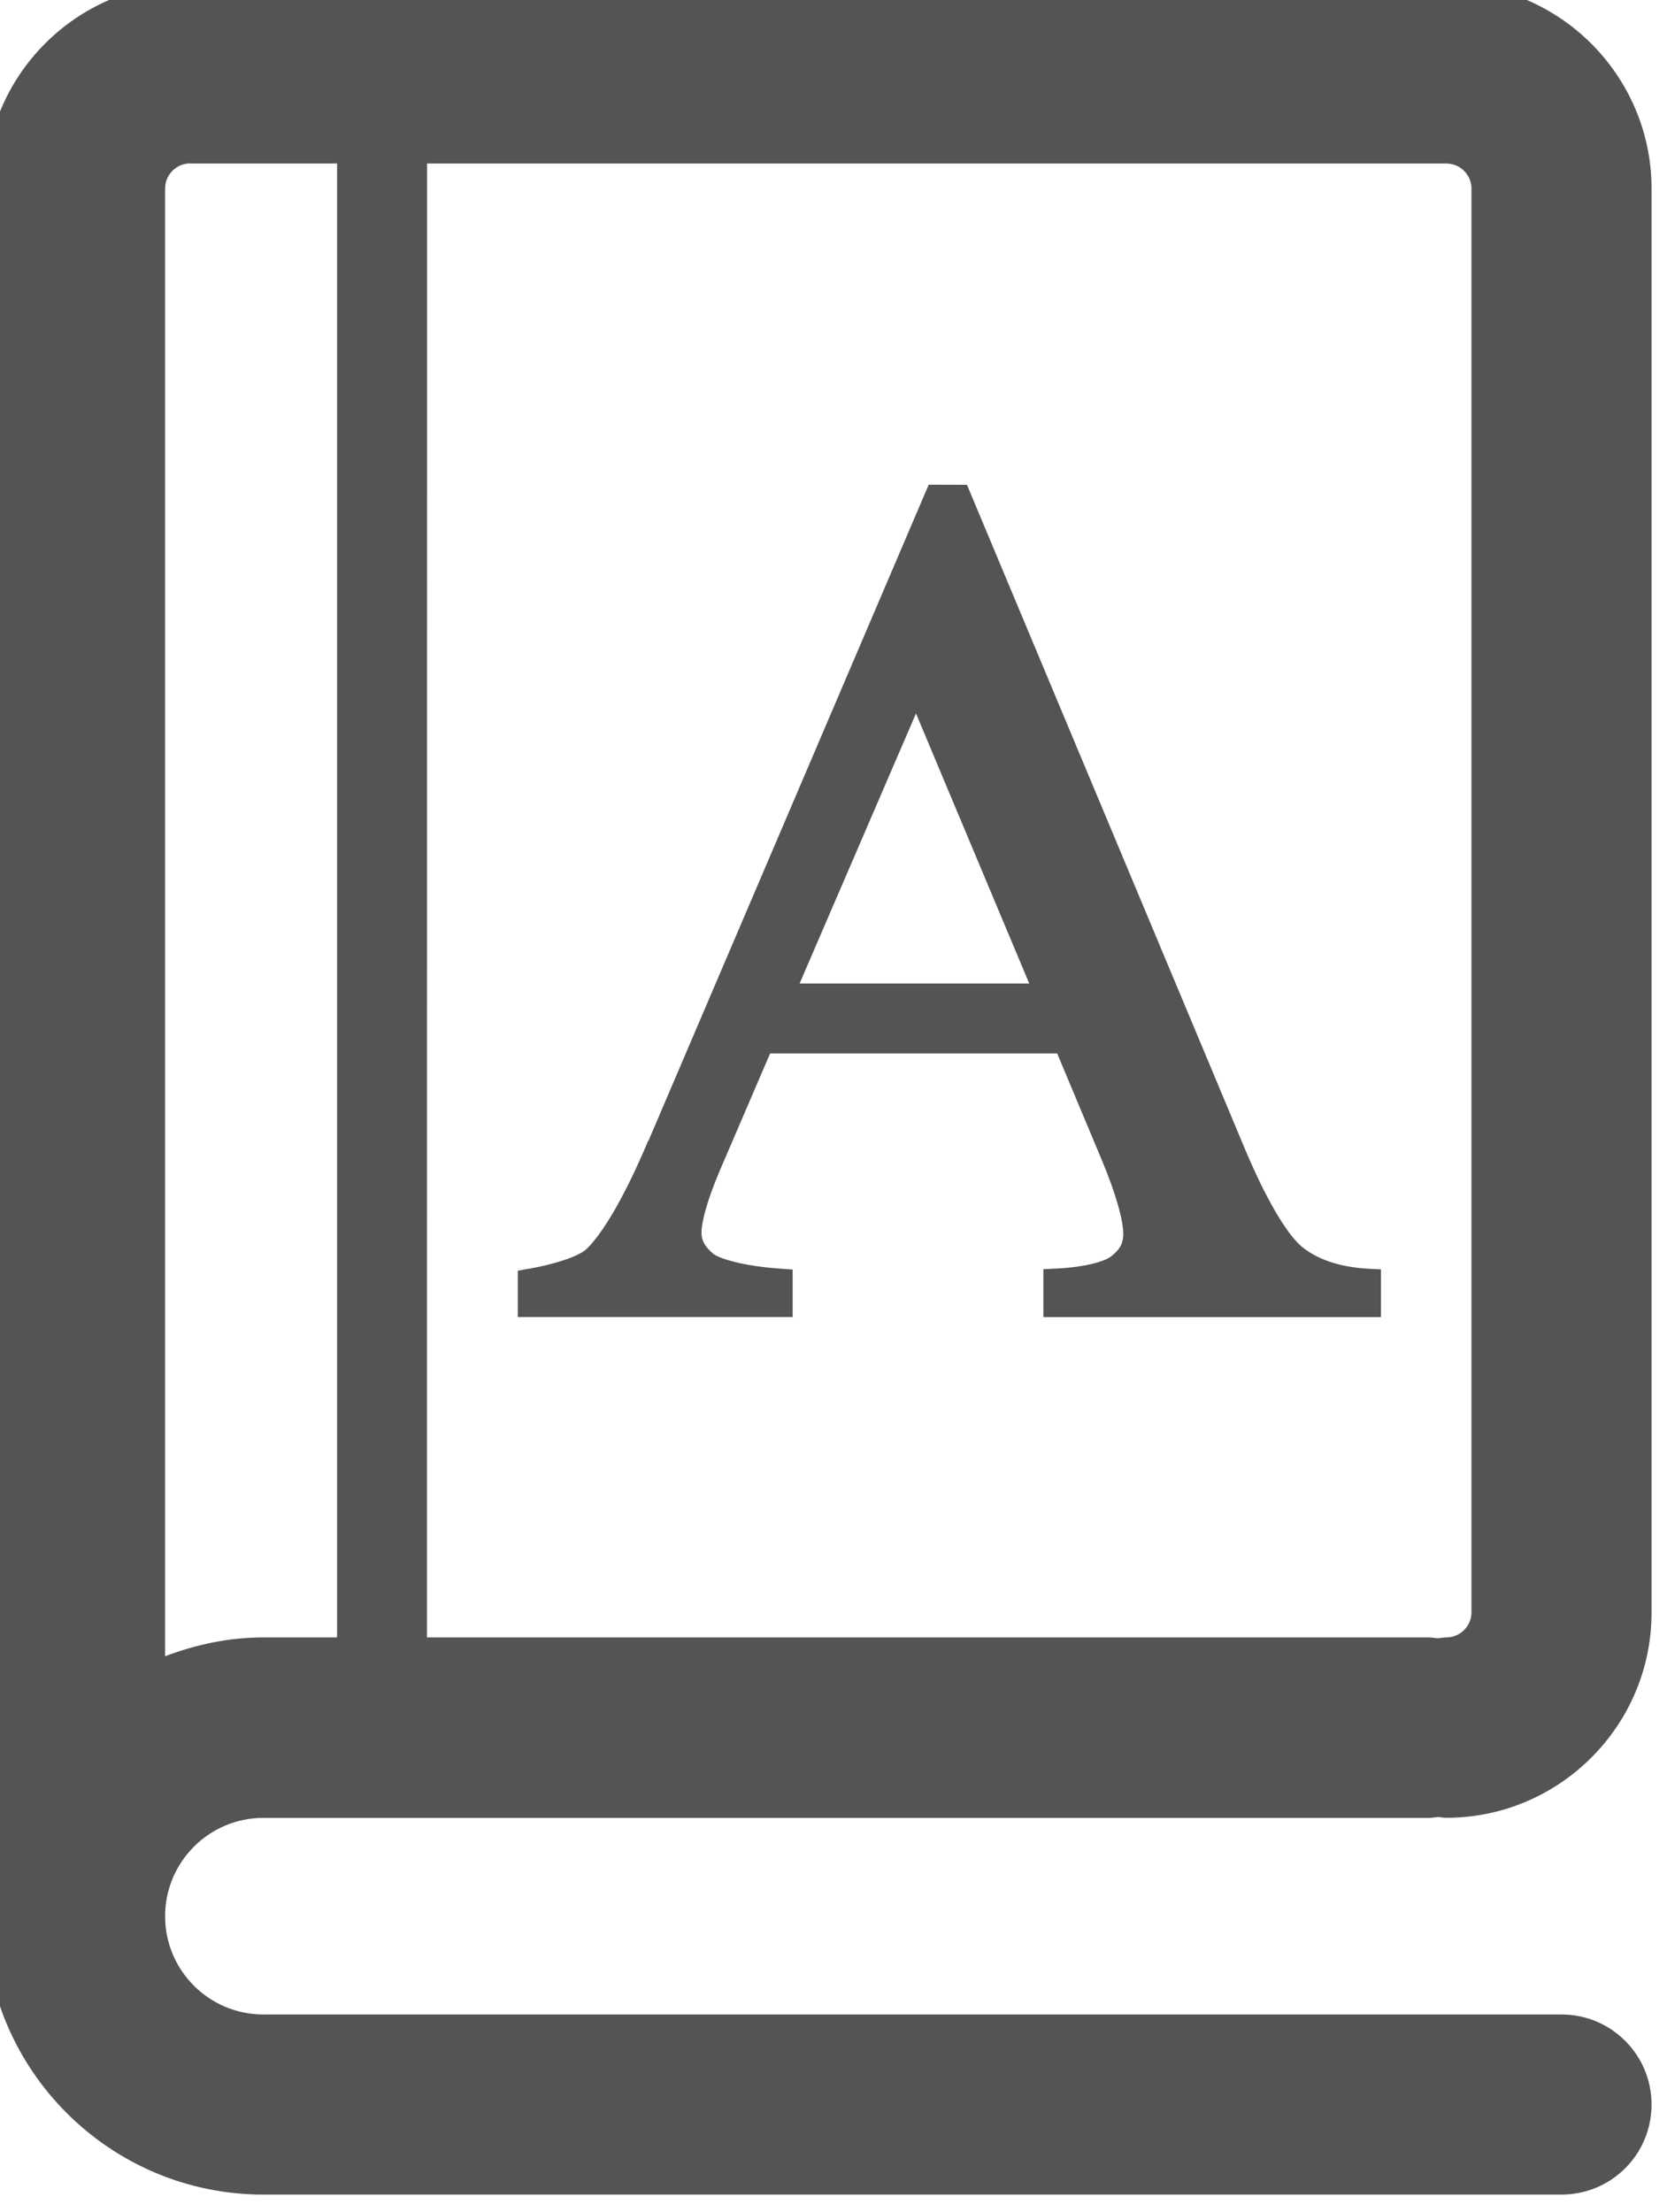 <?xml version="1.0" encoding="UTF-8" standalone="no"?>
<!-- Created with Inkscape (http://www.inkscape.org/) and export_objects.py -->

<svg
   xmlns:dc="http://purl.org/dc/elements/1.1/"
   xmlns:cc="http://creativecommons.org/ns#"
   xmlns:rdf="http://www.w3.org/1999/02/22-rdf-syntax-ns#"
   xmlns:svg="http://www.w3.org/2000/svg"
   xmlns="http://www.w3.org/2000/svg"
   xmlns:sodipodi="http://sodipodi.sourceforge.net/DTD/sodipodi-0.dtd"
   xmlns:inkscape="http://www.inkscape.org/namespaces/inkscape"
   version="1.1"
   sodipodi:docname="dictionary-4.svg"
   viewBox="0 0 24.666 32.723"
   height="32.723"
   width="24.666"
   xml:space="preserve"
   id="svg2"
   inkscape:version="0.92.0 r15299"><defs
     id="defs14" /><sodipodi:namedview
     inkscape:current-layer="g11"
     inkscape:window-maximized="1"
     inkscape:window-y="-8"
     inkscape:window-x="54"
     inkscape:cy="41.931483"
     inkscape:cx="-20.767311"
     inkscape:zoom="9.65"
     showgrid="false"
     id="namedview4"
     inkscape:window-height="877"
     inkscape:window-width="1538"
     inkscape:pageshadow="2"
     inkscape:pageopacity="0"
     guidetolerance="10"
     gridtolerance="10"
     objecttolerance="10"
     borderopacity="1"
     bordercolor="#666666"
     pagecolor="#ffffff"
     showguides="false"
     fit-margin-top="0"
     fit-margin-left="0"
     fit-margin-right="0"
     fit-margin-bottom="0" /><g
     inkscape:groupmode="layer"
     inkscape:label="step"
     transform="matrix(1.333,0,0,-1.333,-890.747,-988.033)"
     id="g11"><path
       inkscape:connector-curvature="0"
       style="font-style:normal;font-variant:normal;font-weight:normal;font-stretch:normal;font-size:medium;line-height:8.249px;font-family:'Times New Roman';-inkscape-font-specification:'Times New Roman, ';letter-spacing:0px;word-spacing:0px;fill:#545454;fill-opacity:1;stroke:none;stroke-width:0.3;stroke-miterlimit:4;stroke-dasharray:none;stroke-opacity:1"
       d="m 678.536,-746.59 -3.111,-7.283 h -0.003 c -0.263,-0.623 -0.506,-1.032 -0.691,-1.207 h -0.002 c -0.057,-0.055 -0.277,-0.15 -0.631,-0.212 l -0.123,-0.022 v -0.514 h 3.051 v 0.527 l -0.139,0.01 c -0.409,0.029 -0.668,0.109 -0.741,0.164 -0.096,0.081 -0.132,0.149 -0.132,0.234 0,0.124 0.066,0.37 0.208,0.702 l 0.554,1.289 h 3.186 l 0.488,-1.165 c 0.169,-0.401 0.246,-0.694 0.246,-0.838 0,-0.098 -0.032,-0.168 -0.129,-0.245 h -9.8e-4 v -9.7e-4 c -0.069,-0.057 -0.281,-0.123 -0.615,-0.139 l -0.142,-0.007 v -0.532 h 3.747 v 0.53 l -0.141,0.007 c -0.333,0.02 -0.576,0.109 -0.747,0.253 l -0.003,0.003 c -0.159,0.142 -0.382,0.509 -0.623,1.084 l -3.081,7.361 z m -0.141,-2.539 1.257,-2.997 h -2.549 z"
       id="path1081" /><path
       inkscape:connector-curvature="0"
       id="path1037-4"
       d="m 670.337,-741.025 c -1.256,0 -2.276,-1.022 -2.276,-2.278 v -18.709 c 0,-0.074 0.01,-0.147 0.025,-0.217 -0.007,-0.083 -0.025,-0.163 -0.025,-0.248 0,-1.705 1.386,-3.091 3.089,-3.091 h 14.41 c 0.553,0 1,0.446 1,0.999 0,0.553 -0.447,1 -1,1 h -14.41 c -0.602,0 -1.09,0.489 -1.09,1.091 0,0.601 0.488,1.091 1.09,1.091 h 12.938 c 0.036,0 0.069,0.007 0.104,0.01 0.03,-0.003 0.059,-0.009 0.089,-0.009 1.256,0 2.279,1.022 2.279,2.278 v 15.803 c 0,1.256 -1.023,2.278 -2.279,2.278 z m 0,-2 h 1.632 V -759.384 h -0.819 c -0.385,0 -0.75,-0.08 -1.09,-0.209 v 16.291 c 0,0.153 0.125,0.278 0.277,0.278 z m 2.631,0 h 11.313 c 0.154,0 0.28,-0.125 0.28,-0.278 v -15.803 c 0,-0.153 -0.126,-0.278 -0.28,-0.278 -0.033,0 -0.064,-0.007 -0.097,-0.01 -0.033,0.003 -0.063,0.01 -0.097,0.01 h -11.12 z"
       style="fill:#545454;fill-opacity:1;fill-rule:nonzero;stroke:none;stroke-width:1" /></g></svg>